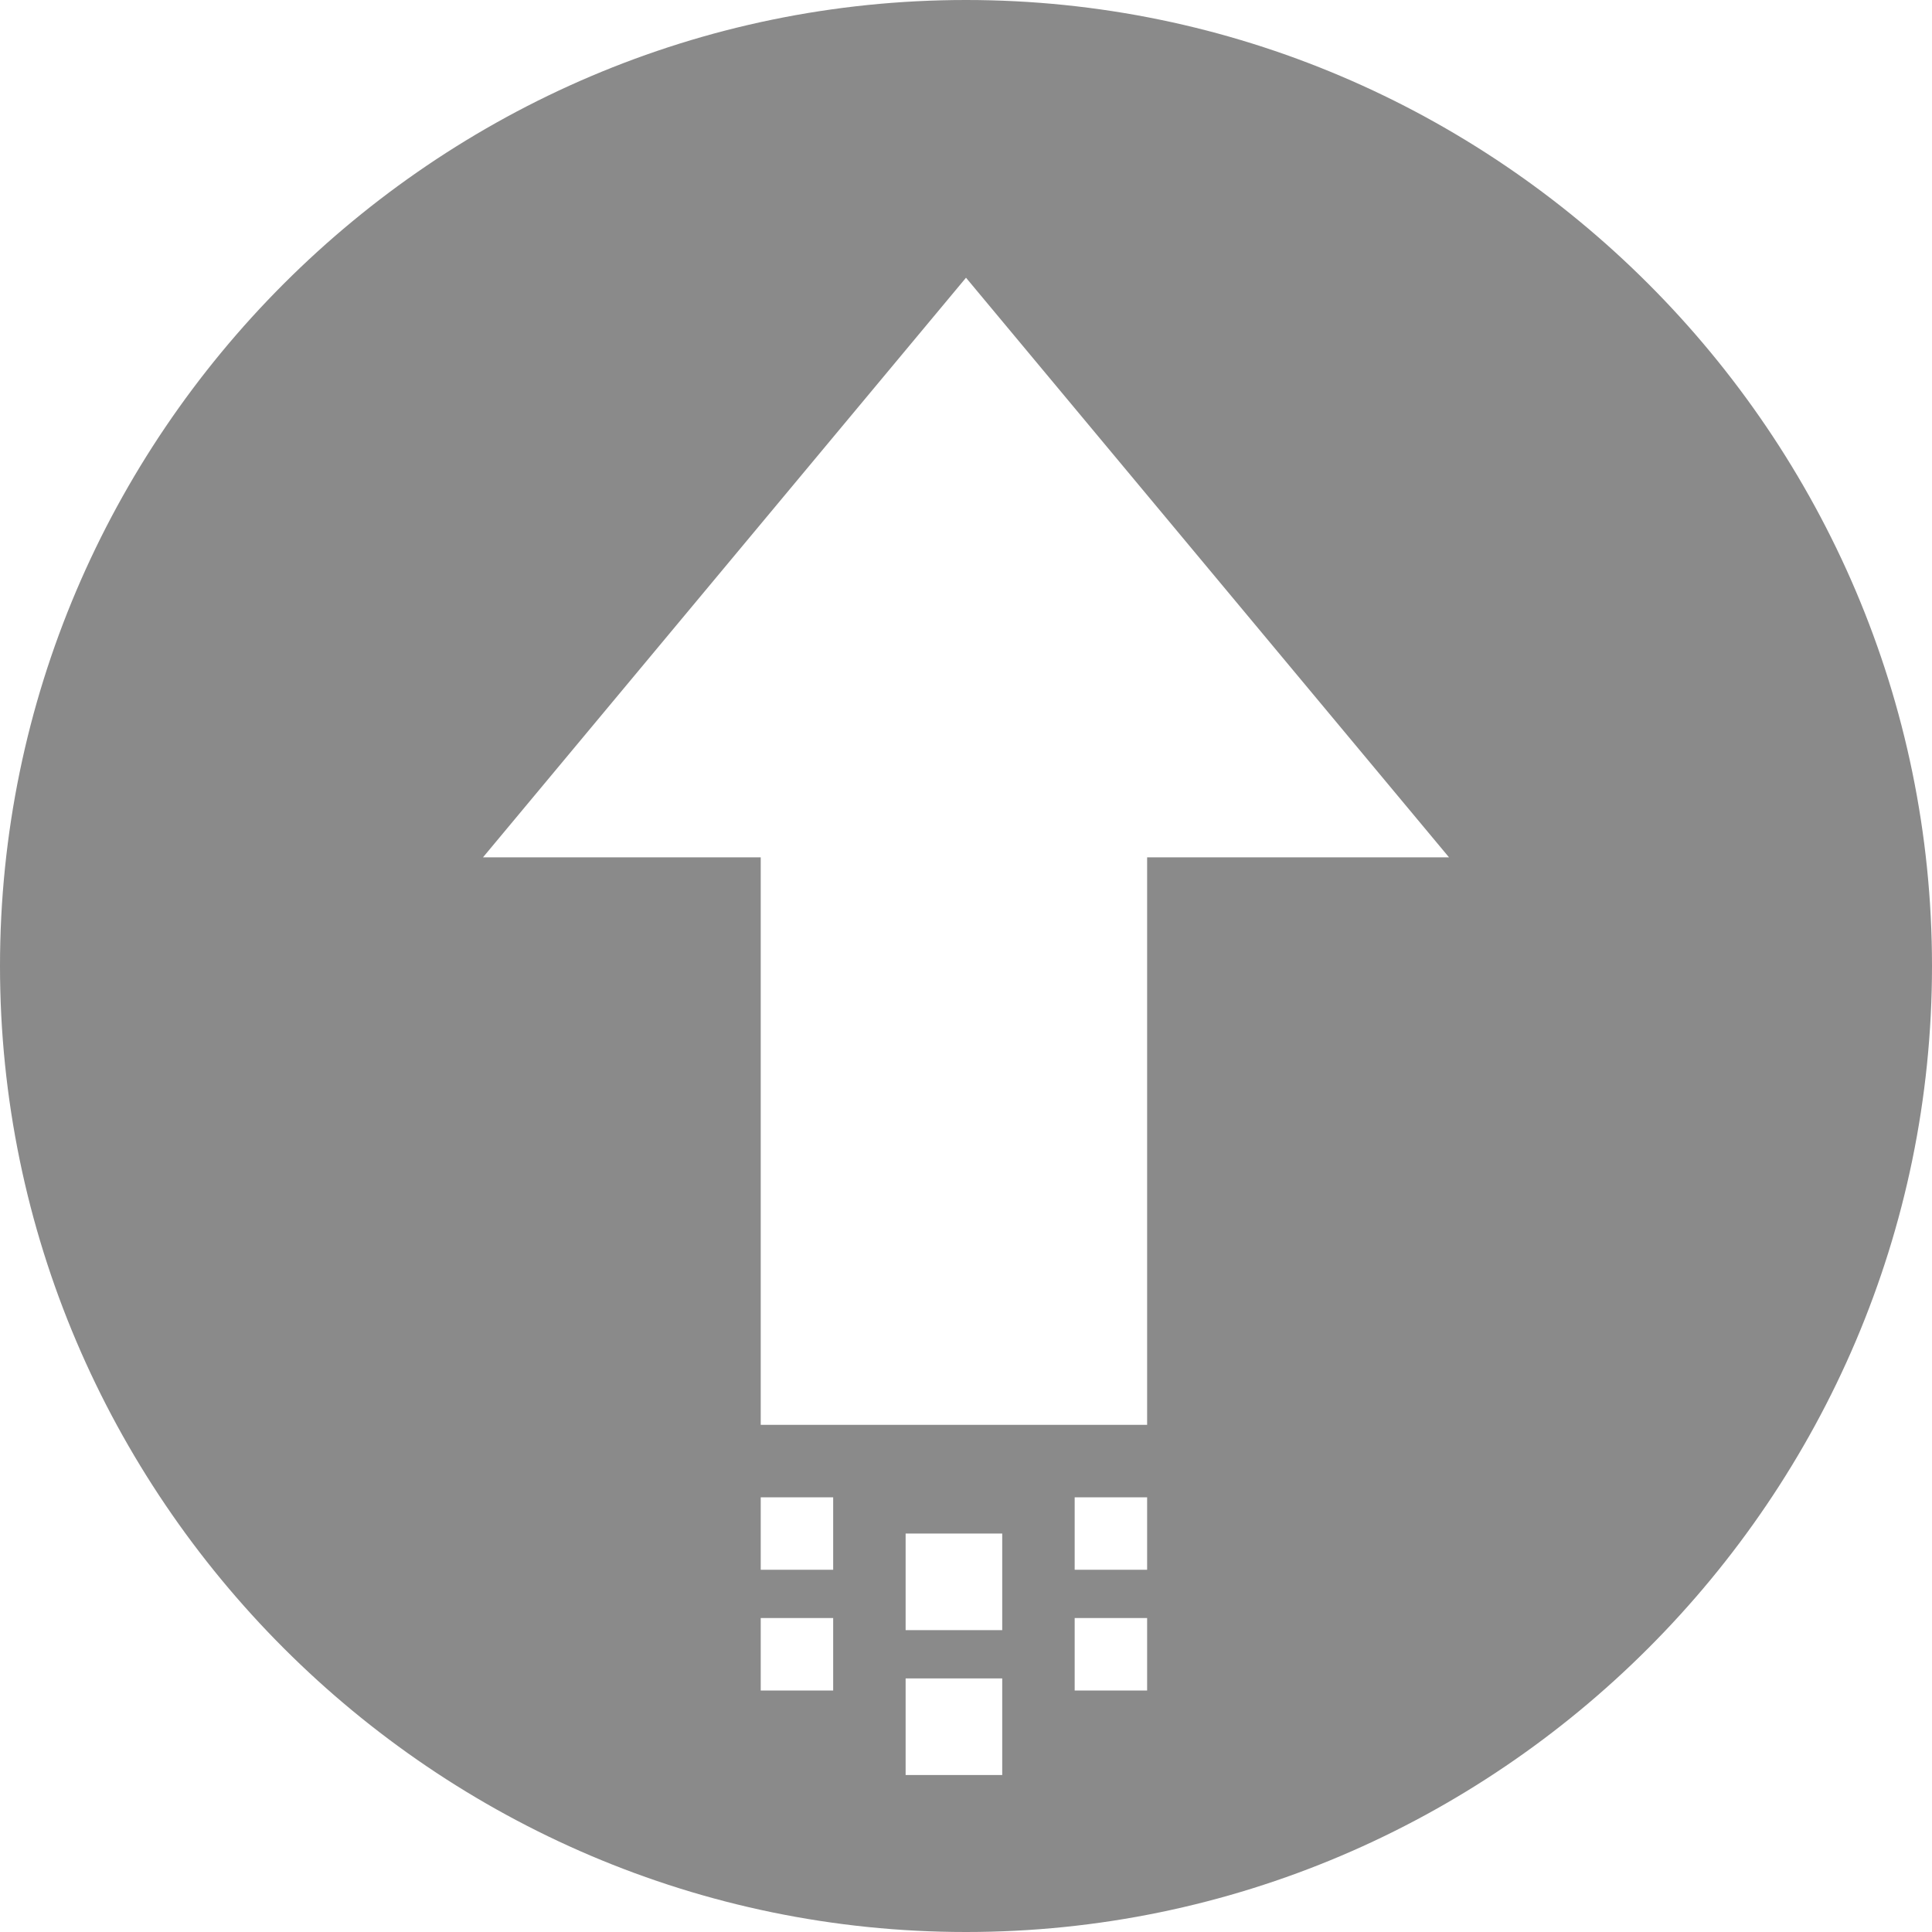 <?xml version="1.0" standalone="no"?><!DOCTYPE svg PUBLIC "-//W3C//DTD SVG 1.1//EN" "http://www.w3.org/Graphics/SVG/1.1/DTD/svg11.dtd"><svg t="1652760752417" class="icon" viewBox="0 0 1024 1024" version="1.1" xmlns="http://www.w3.org/2000/svg" p-id="1939" xmlns:xlink="http://www.w3.org/1999/xlink" width="200" height="200"><defs><style type="text/css">@font-face { font-family: feedback-iconfont; src: url("//at.alicdn.com/t/font_1031158_u69w8yhxdu.woff2?t=1630033759944") format("woff2"), url("//at.alicdn.com/t/font_1031158_u69w8yhxdu.woff?t=1630033759944") format("woff"), url("//at.alicdn.com/t/font_1031158_u69w8yhxdu.ttf?t=1630033759944") format("truetype"); }
</style></defs><path d="M512 0C230.4 0 0 230.4 0 512s230.4 512 512 512c281.6 0 512-230.4 512-512S793.6 0 512 0zM441.6 896 403.2 896l0-38.4 38.4 0L441.6 896zM441.6 832 403.2 832l0-38.4 38.4 0L441.6 832zM537.6 940.8 480 940.8l0-51.2 51.2 0L531.2 940.8zM537.6 864 480 864l0-51.2 51.2 0L531.2 864zM608 896 569.6 896l0-38.4 38.4 0L608 896zM608 832 569.6 832l0-38.4 38.4 0L608 832zM608 454.4l0 300.8L403.2 755.2 403.2 454.4 256 454.4l256-307.2 256 307.2L608 454.4z" p-id="1940" fill="#8a8a8a"></path></svg>
